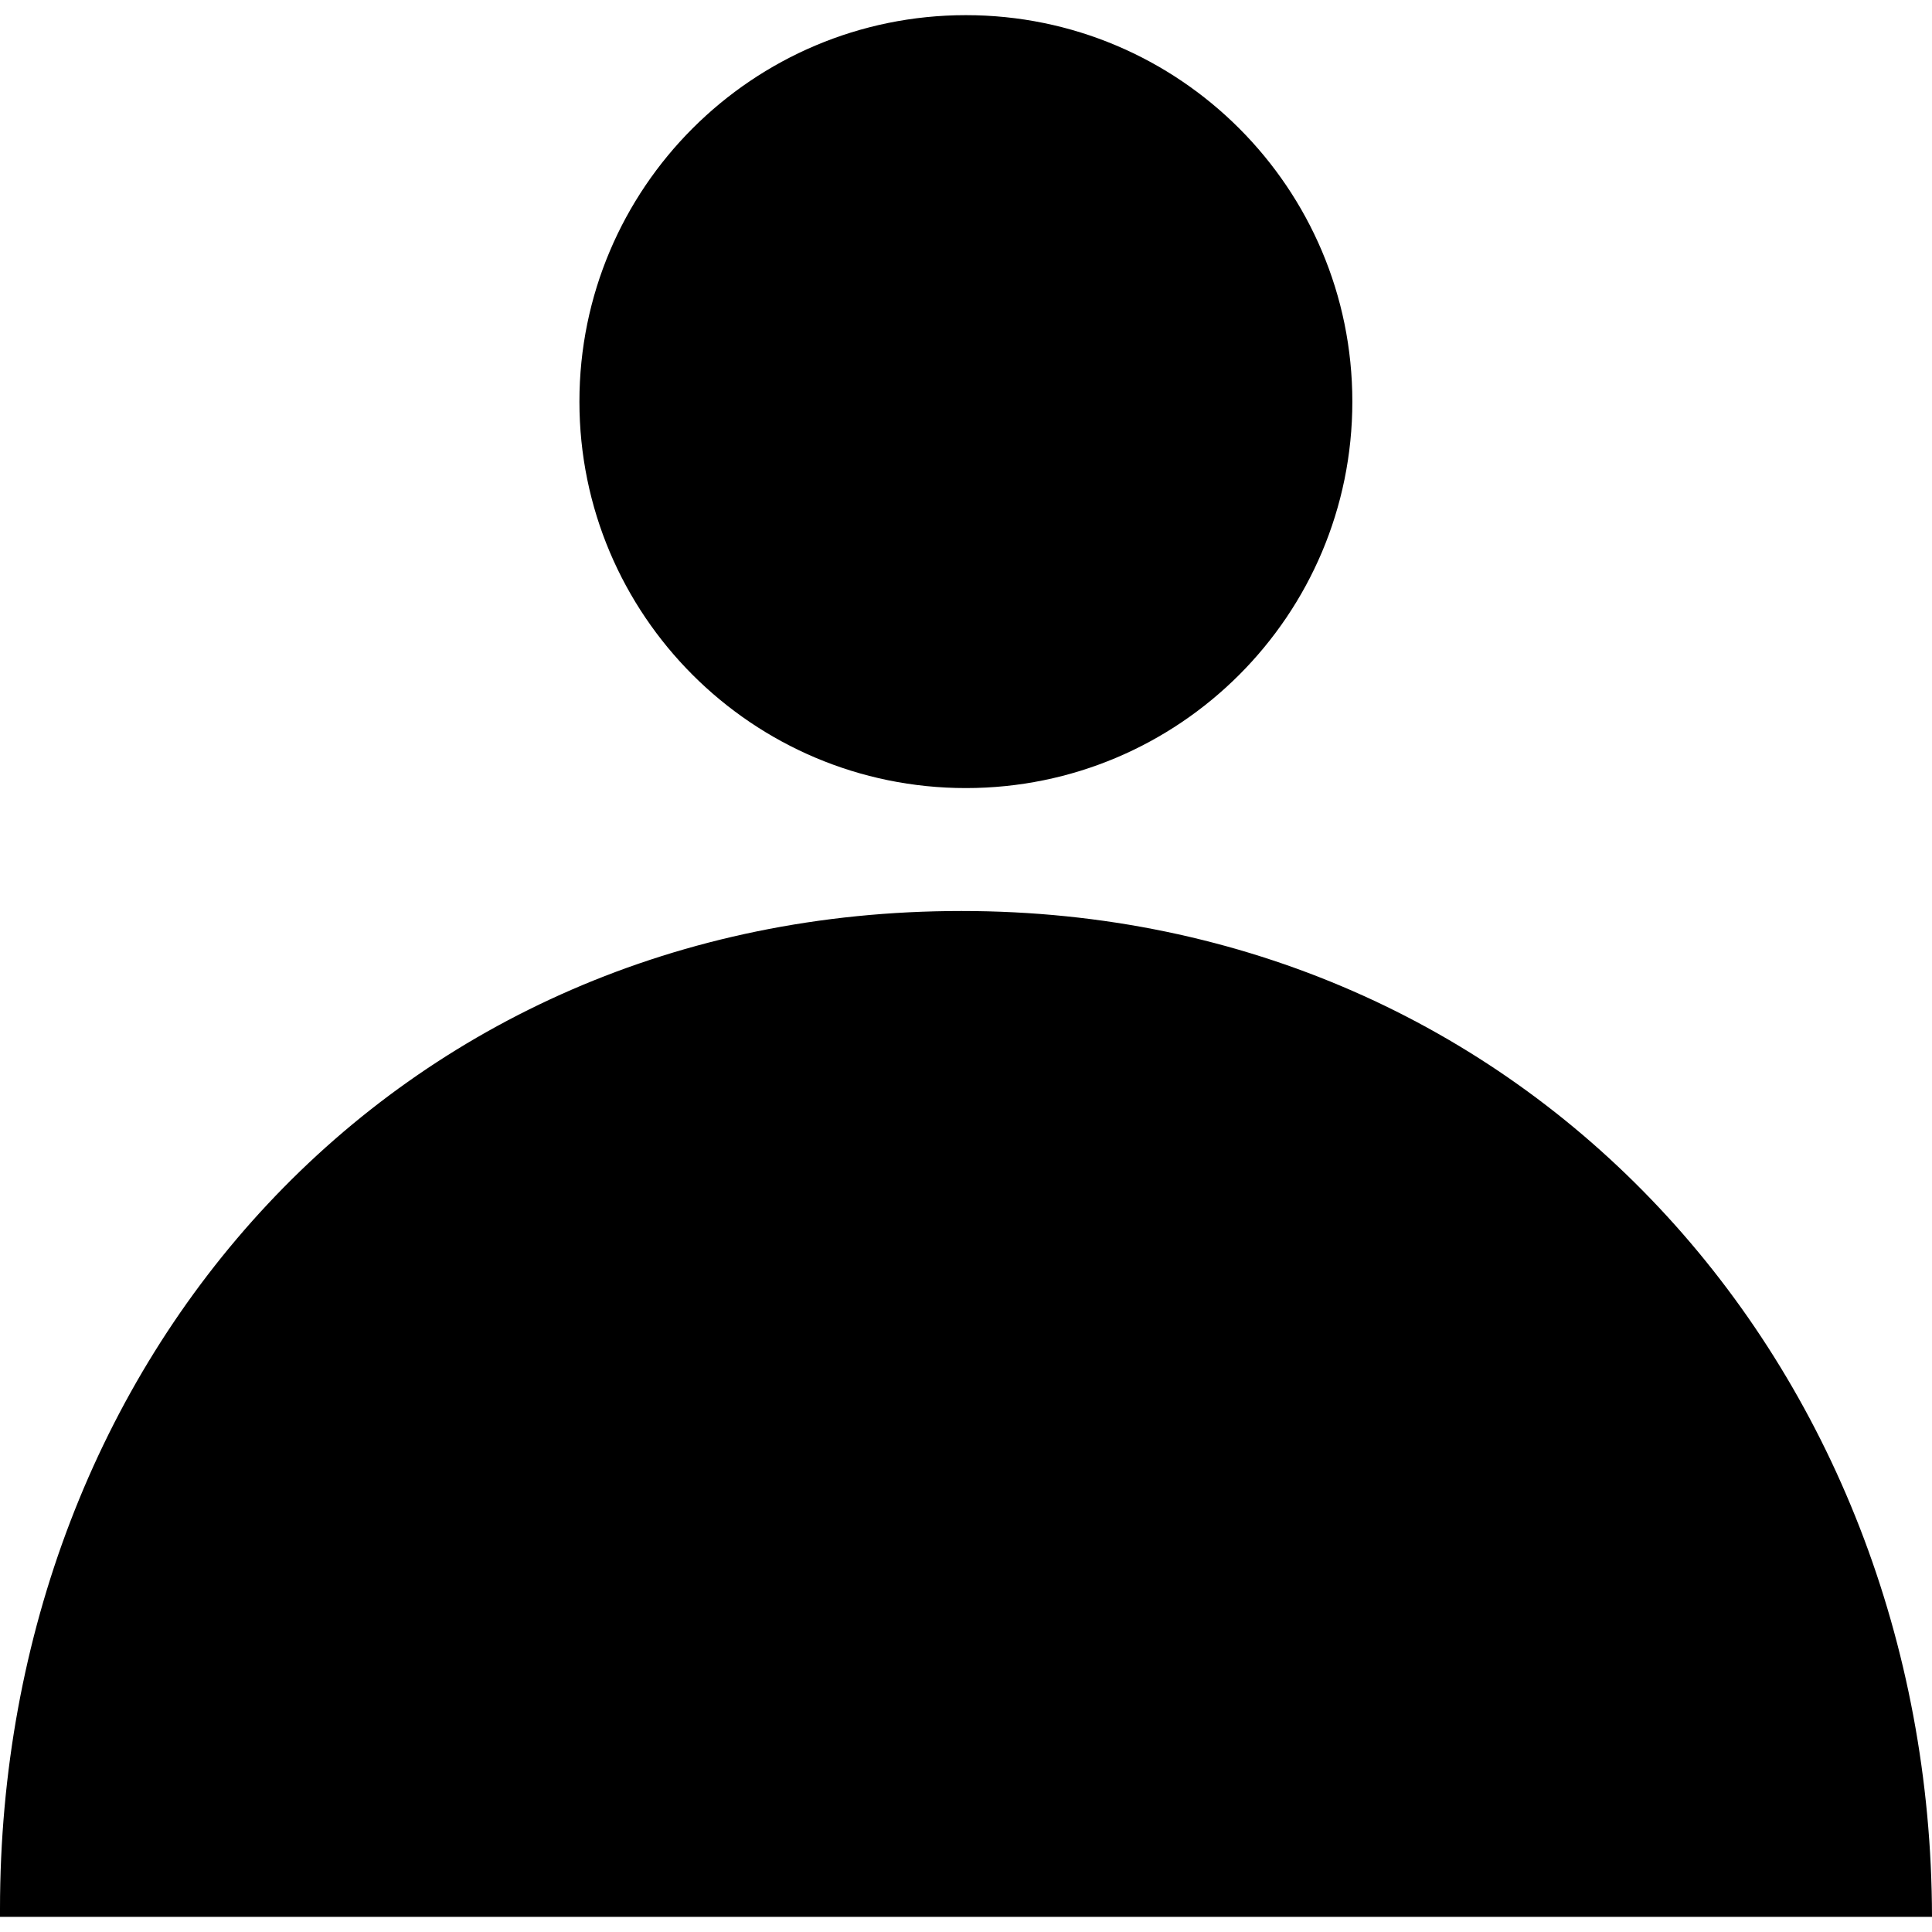 <svg version="1.1" xmlns="http://www.w3.org/2000/svg" viewBox="0 0 32 32">
<title>ong</title>
<path d="M22.399 6.652c0 3.535-2.866 6.401-6.401 6.401s-6.401-2.866-6.401-6.401c0-3.535 2.866-6.401 6.401-6.401s6.401 2.866 6.401 6.401z"></path>
<path d="M0 31.749v-0.127c0-9.103 6.521-16.533 15.923-16.533 9.404 0 16.062 7.557 16.077 16.66h-32z"></path>
</svg>
